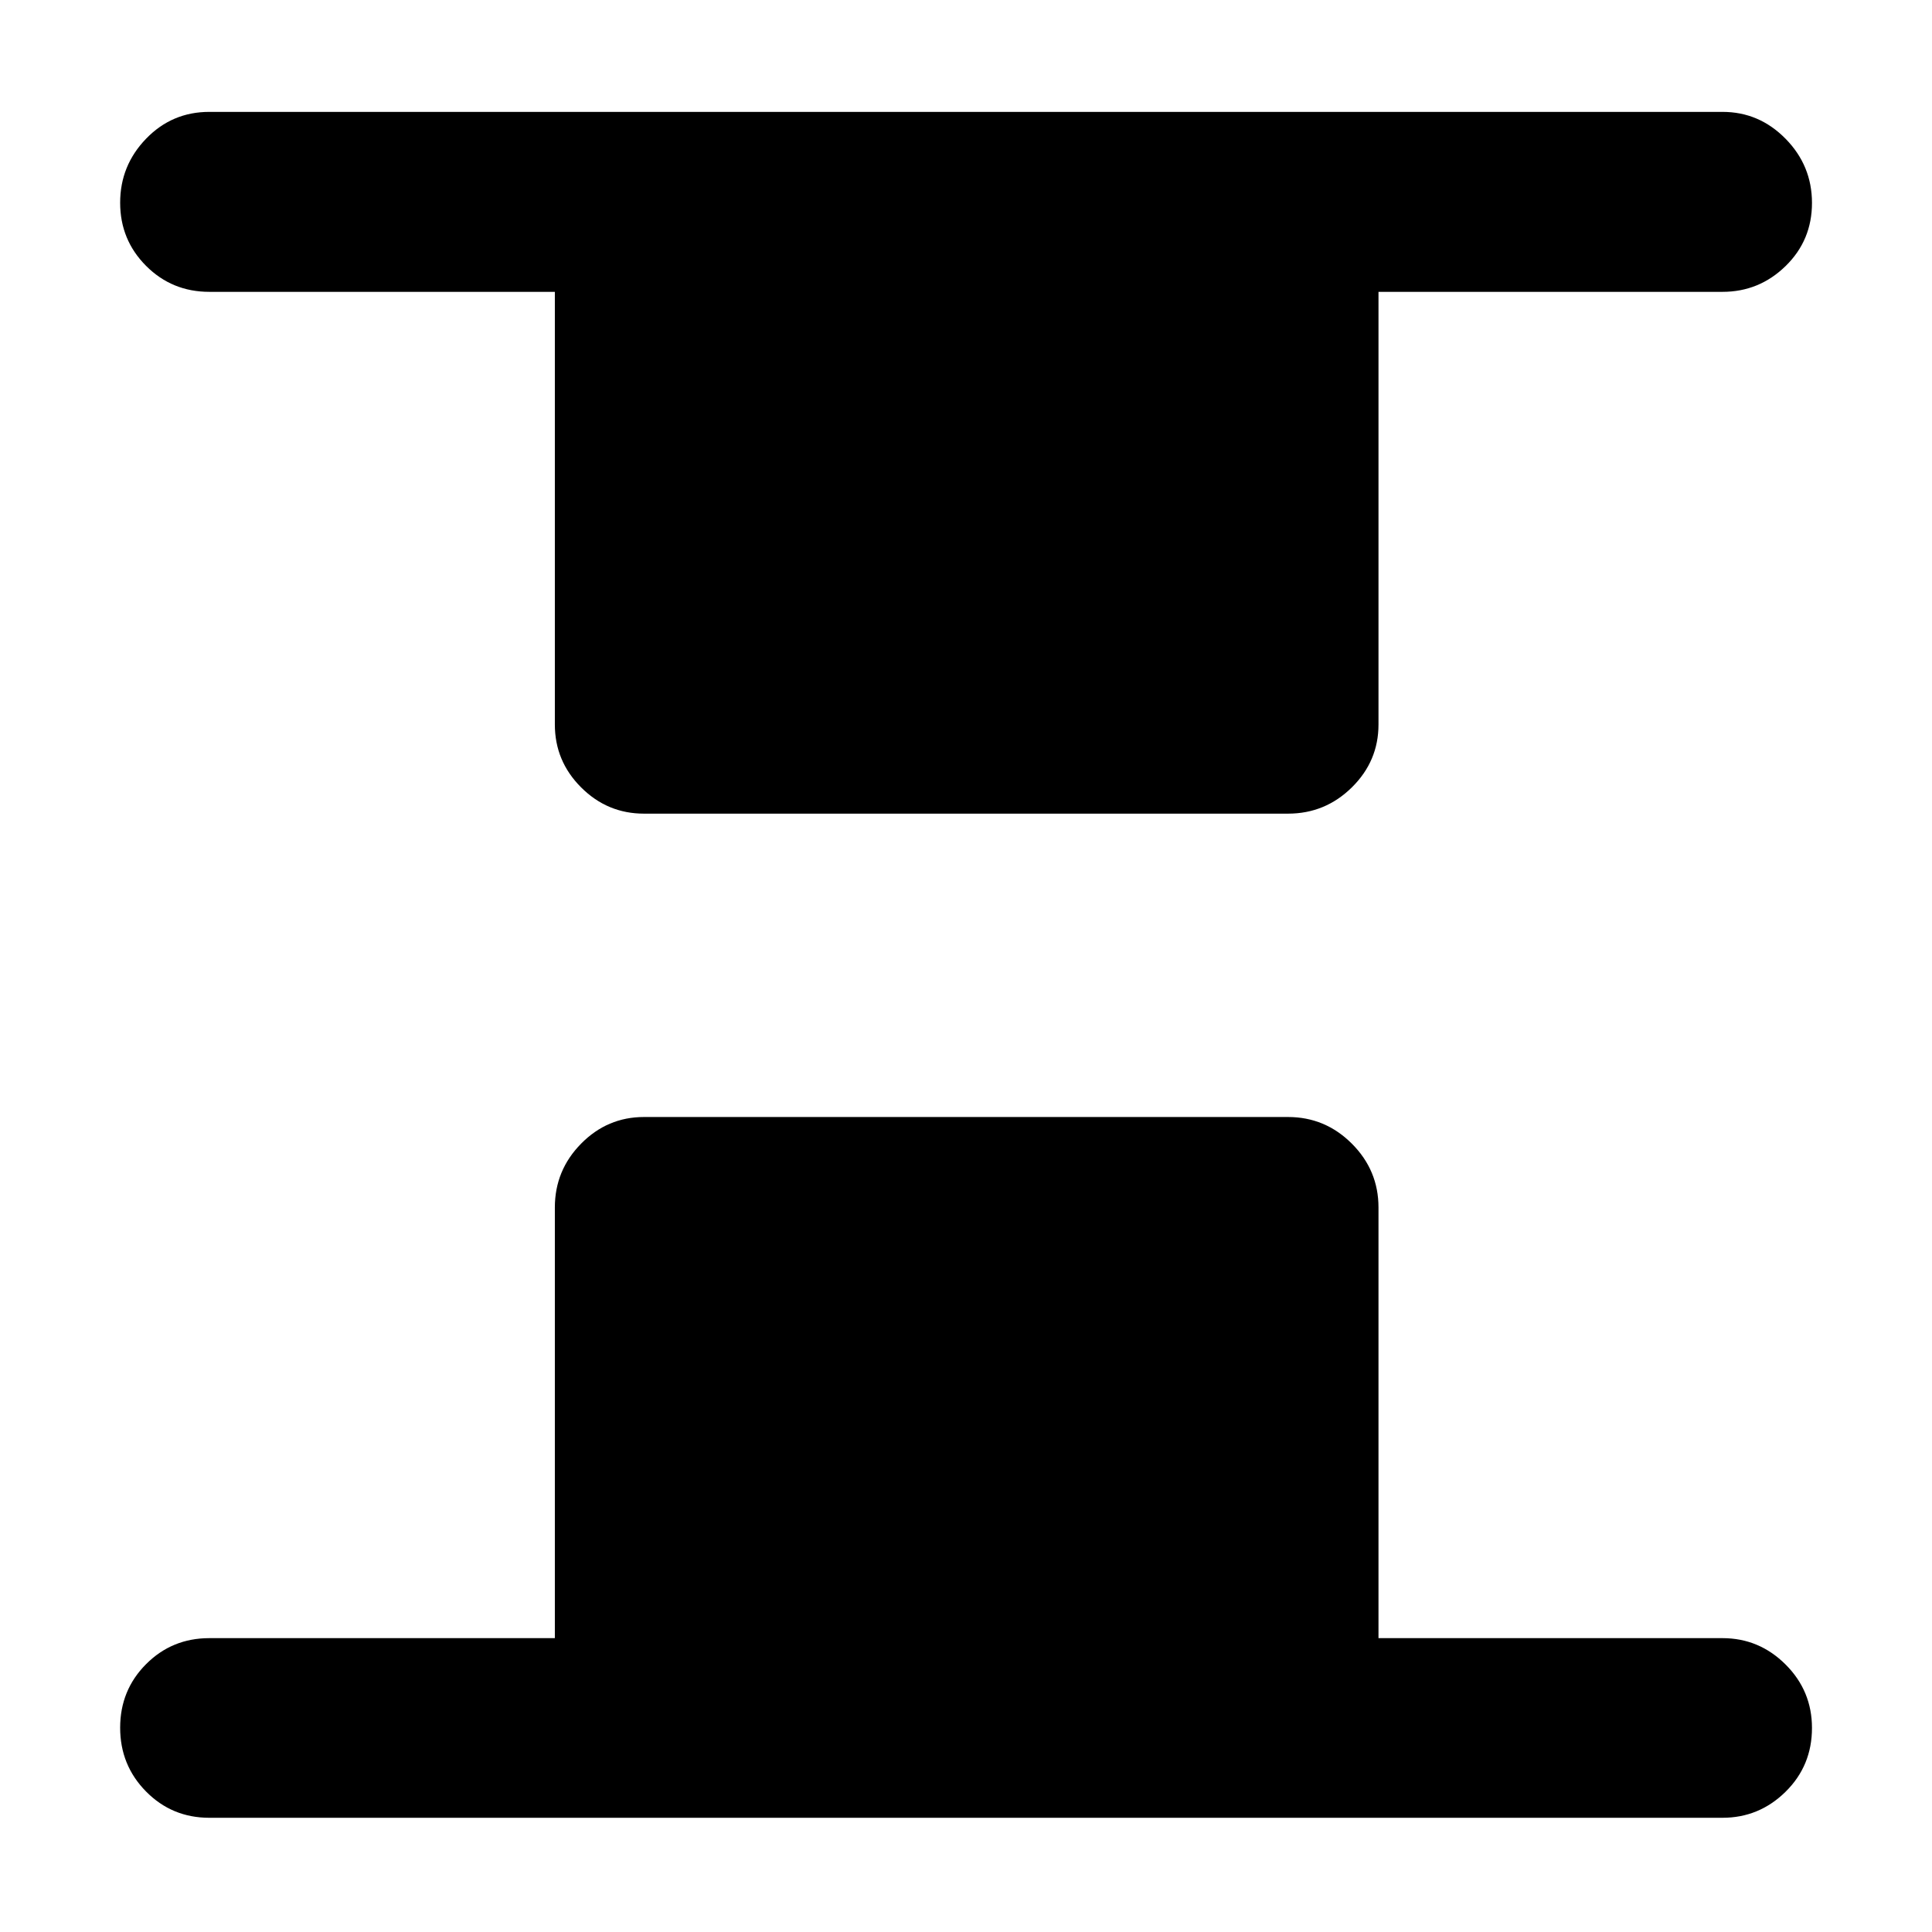 <svg xmlns="http://www.w3.org/2000/svg" height="40" viewBox="0 96 960 960" width="40"><path d="M320 500.297q-18.203 0-31.25-13.047T275.703 456V241.014H104q-18.538 0-31.418-12.909-12.879-12.91-12.879-31.373 0-18.464 12.88-31.801Q85.461 151.595 104 151.595h751.906q18.203 0 31.33 13.351 13.126 13.352 13.126 31.888 0 18.588-13.126 31.384-13.127 12.796-31.33 12.796H684.964V456q0 18.203-13.239 31.25-13.238 13.047-31.725 13.047H320ZM104 999.246q-18.538 0-31.418-13.044-12.879-13.044-12.879-31.706 0-18.663 12.88-31.586Q85.461 909.986 104 909.986h171.703V696q0-18.487 13.047-31.725 13.047-13.239 31.25-13.239h320q18.487 0 31.725 13.239 13.239 13.238 13.239 31.725v213.986h170.942q18.203 0 31.33 13.088 13.126 13.089 13.126 31.536 0 18.782-13.126 31.709-13.127 12.927-31.33 12.927H104Z"/></svg>